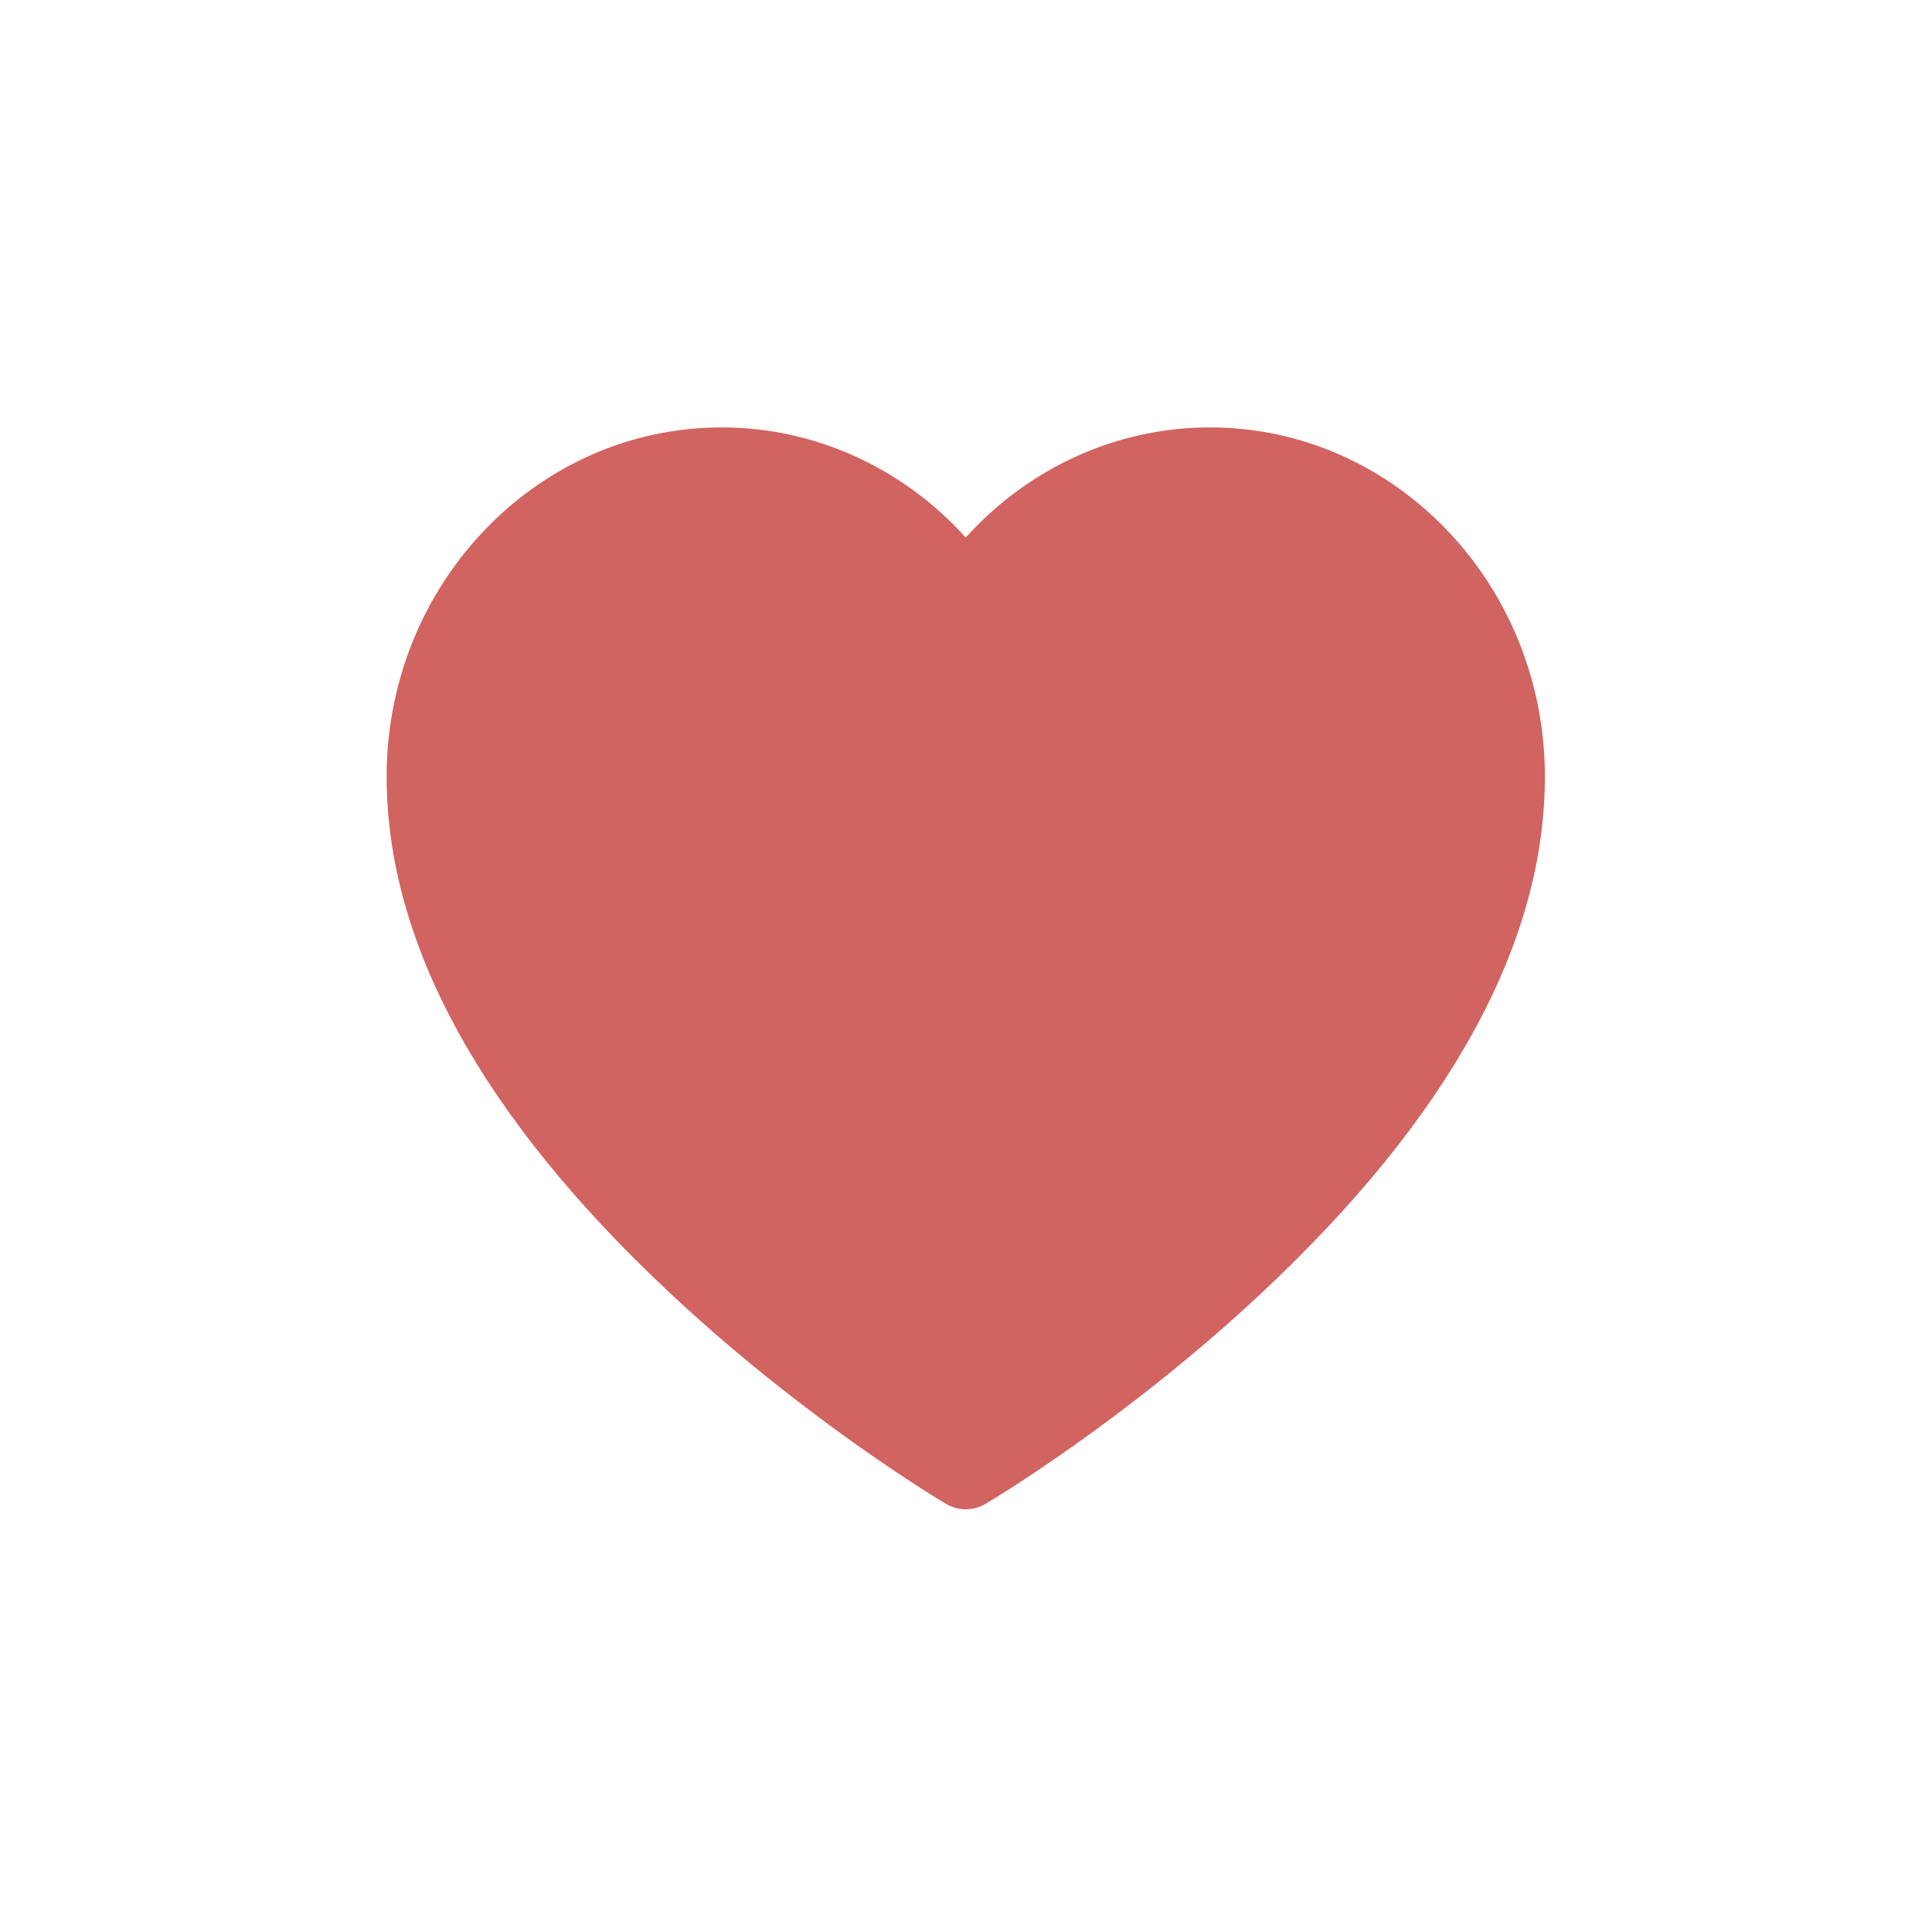 <?xml version="1.0" encoding="utf-8"?>
<!-- Generator: Adobe Illustrator 24.2.1, SVG Export Plug-In . SVG Version: 6.00 Build 0)  -->
<svg version="1.1" id="Layer_1" xmlns="http://www.w3.org/2000/svg" xmlns:xlink="http://www.w3.org/1999/xlink" x="0px" y="0px"
	 viewBox="0 0 400 400" style="enable-background:new 0 0 400 400;" xml:space="preserve">
<style type="text/css">
	.st0{fill:#D16361;}
</style>
<path class="st0" d="M250.49,88.49c-19.29,0-37.52,8.36-50.54,22.8c-13.02-14.44-31.25-22.8-50.54-22.8
	c-38.25,0-69.36,32.43-69.36,72.29c0,34.45,19.67,70.37,58.48,106.76c28.29,26.53,56.18,43.14,57.35,43.83
	c1.26,0.74,2.66,1.11,4.07,1.11c1.41,0,2.82-0.37,4.07-1.11c1.17-0.69,29.06-17.3,57.35-43.83c38.8-36.39,58.48-72.31,58.48-106.76
	C319.86,120.92,288.74,88.49,250.49,88.49z"/>
</svg>
